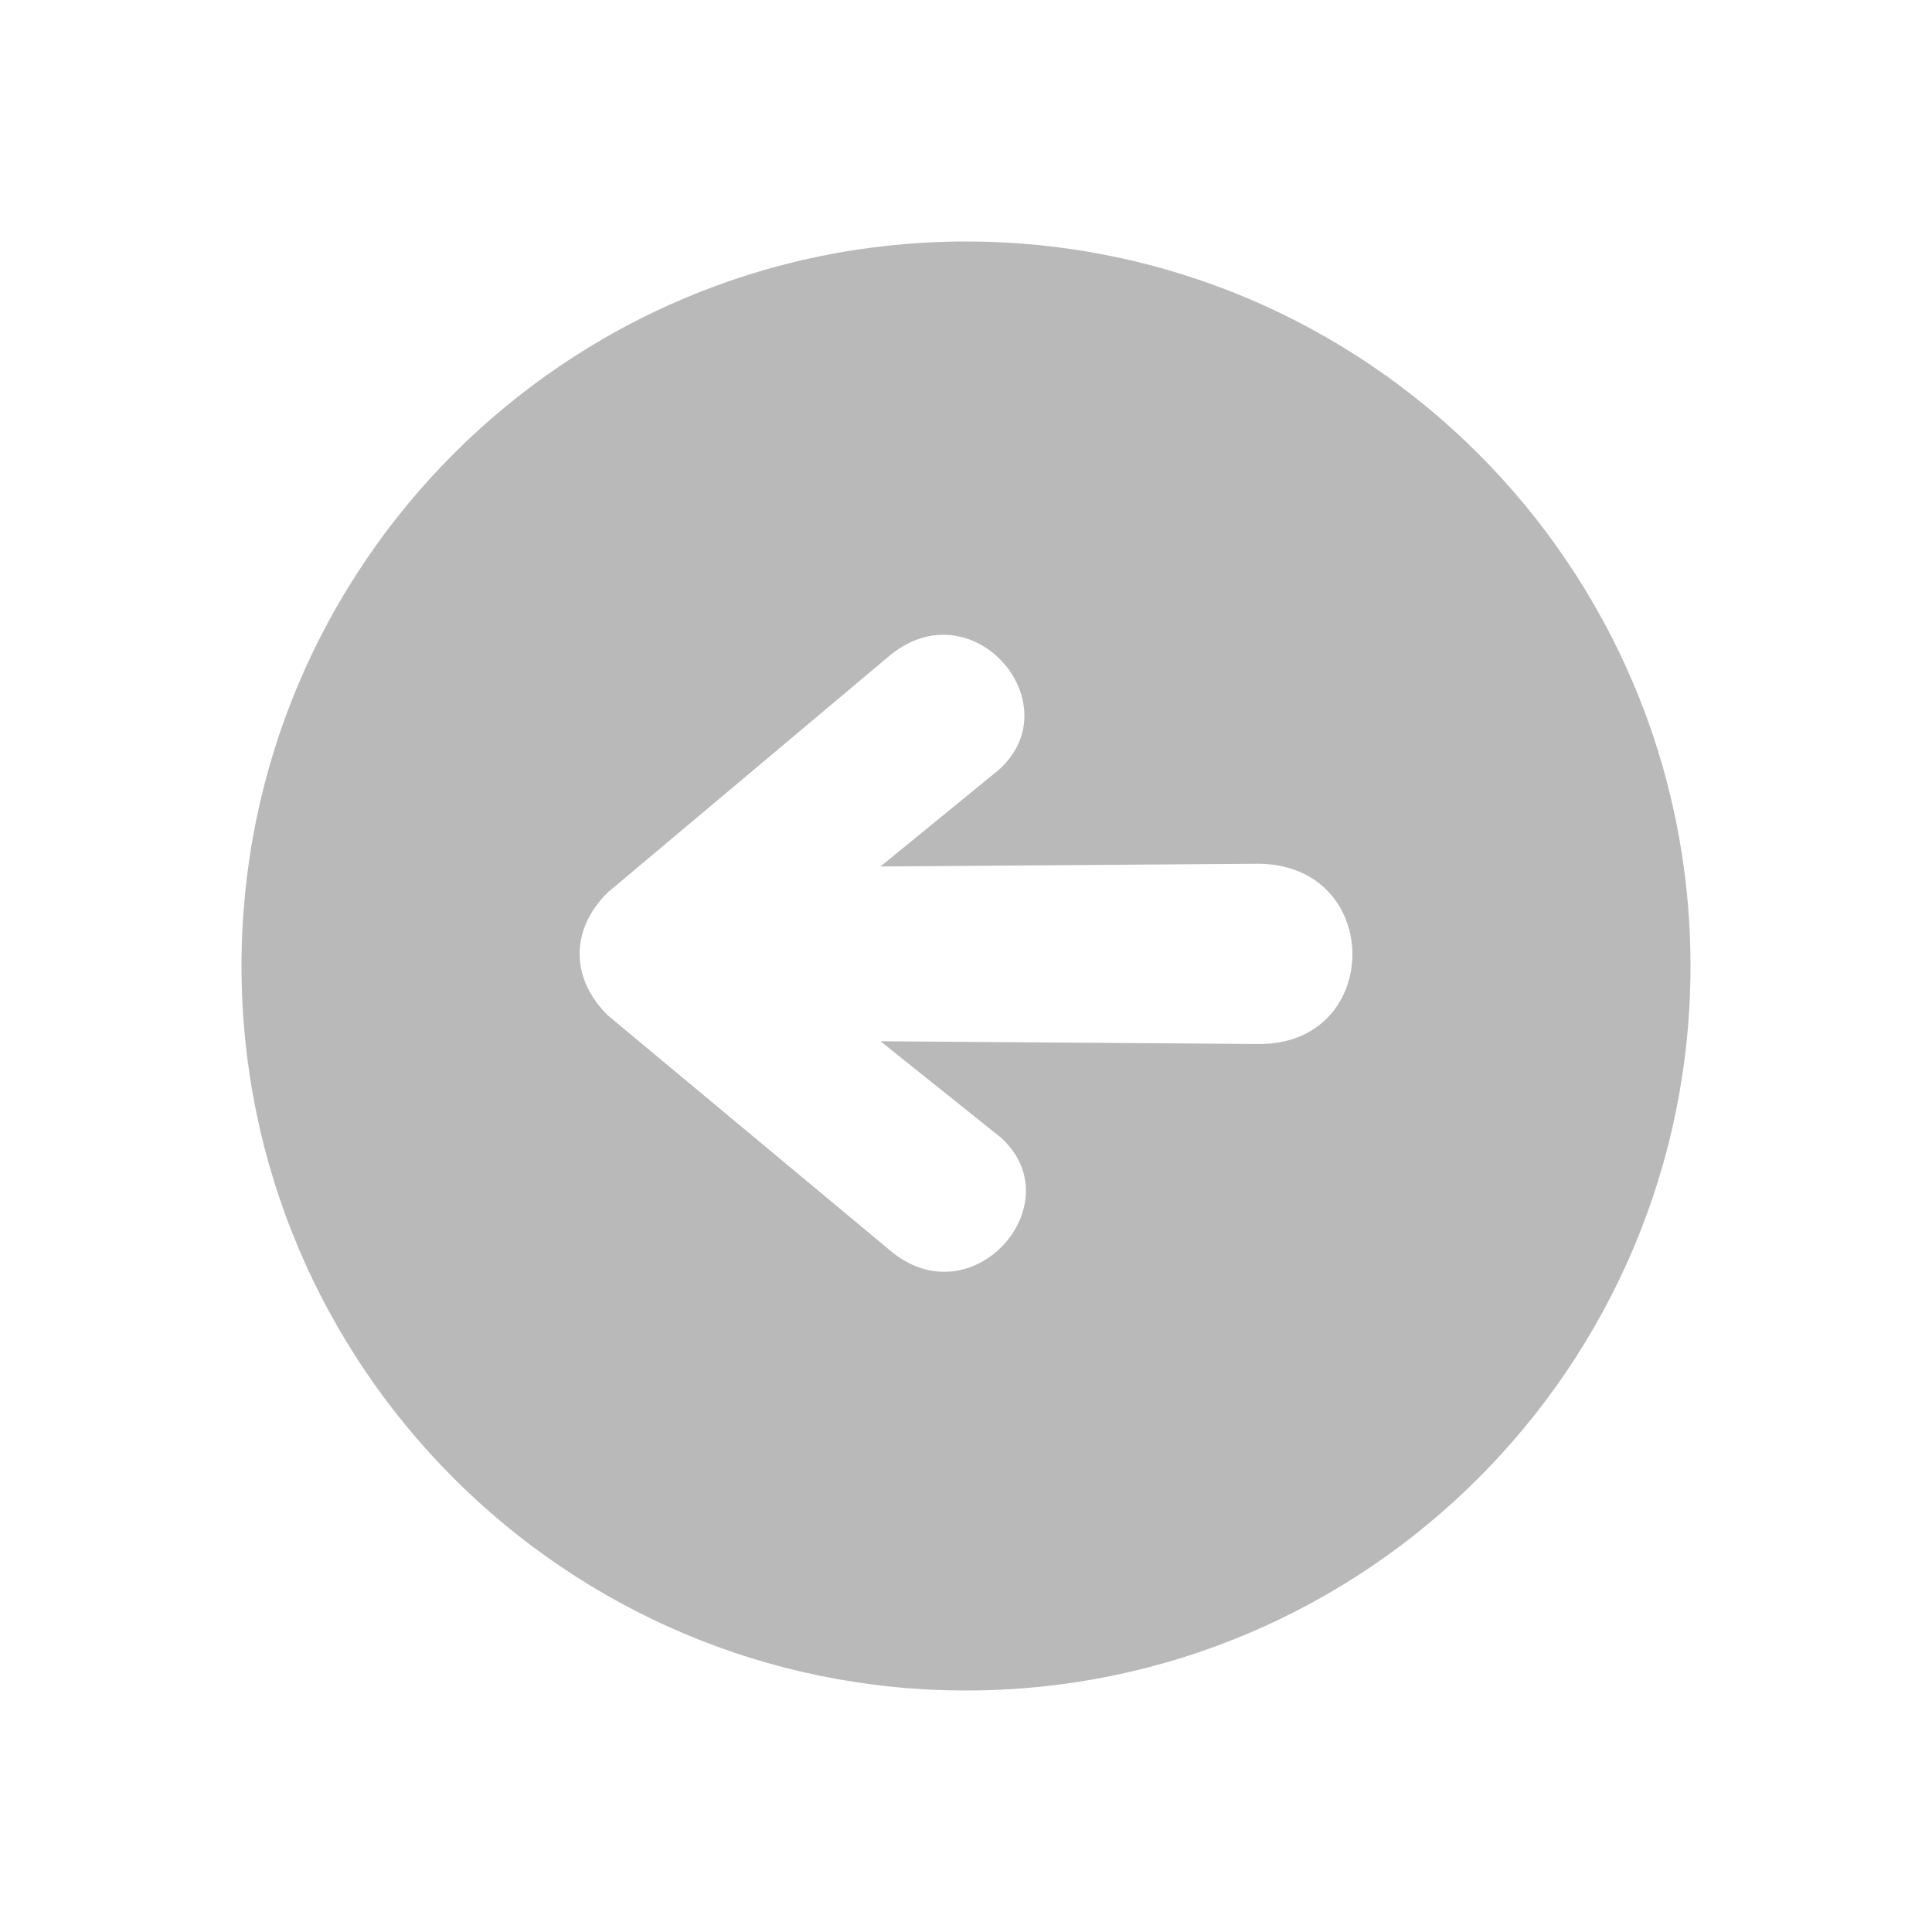 <?xml version="1.0" encoding="utf-8"?>
<!-- Generator: Adobe Illustrator 13.0.0, SVG Export Plug-In . SVG Version: 6.00 Build 14948)  -->
<!DOCTYPE svg PUBLIC "-//W3C//DTD SVG 1.1//EN" "http://www.w3.org/Graphics/SVG/1.1/DTD/svg11.dtd">
<svg version="1.1" id="Layer_1" xmlns="http://www.w3.org/2000/svg" xmlns:xlink="http://www.w3.org/1999/xlink" x="0px" y="0px"
	 width="40px" height="40px" viewBox="0 0 40 40" enable-background="new 0 0 40 40" xml:space="preserve">
<path fill="#B9B9B9" d="M20,5C11.716,5,5,11.717,5,20s6.716,15,15,15c8.283,0,15-6.717,15-15S28.283,5,20,5z M26.055,21.615
	l-7.826-0.057l2.48,1.984c1.544,1.363-0.599,3.822-2.316,2.318l-5.817-4.845c-0.765-0.765-0.769-1.765,0-2.532l5.794-4.867
	c1.719-1.504,3.839,0.932,2.317,2.316l-2.458,2.008l7.826-0.057C28.663,17.906,28.634,21.637,26.055,21.615z"/>
</svg>
